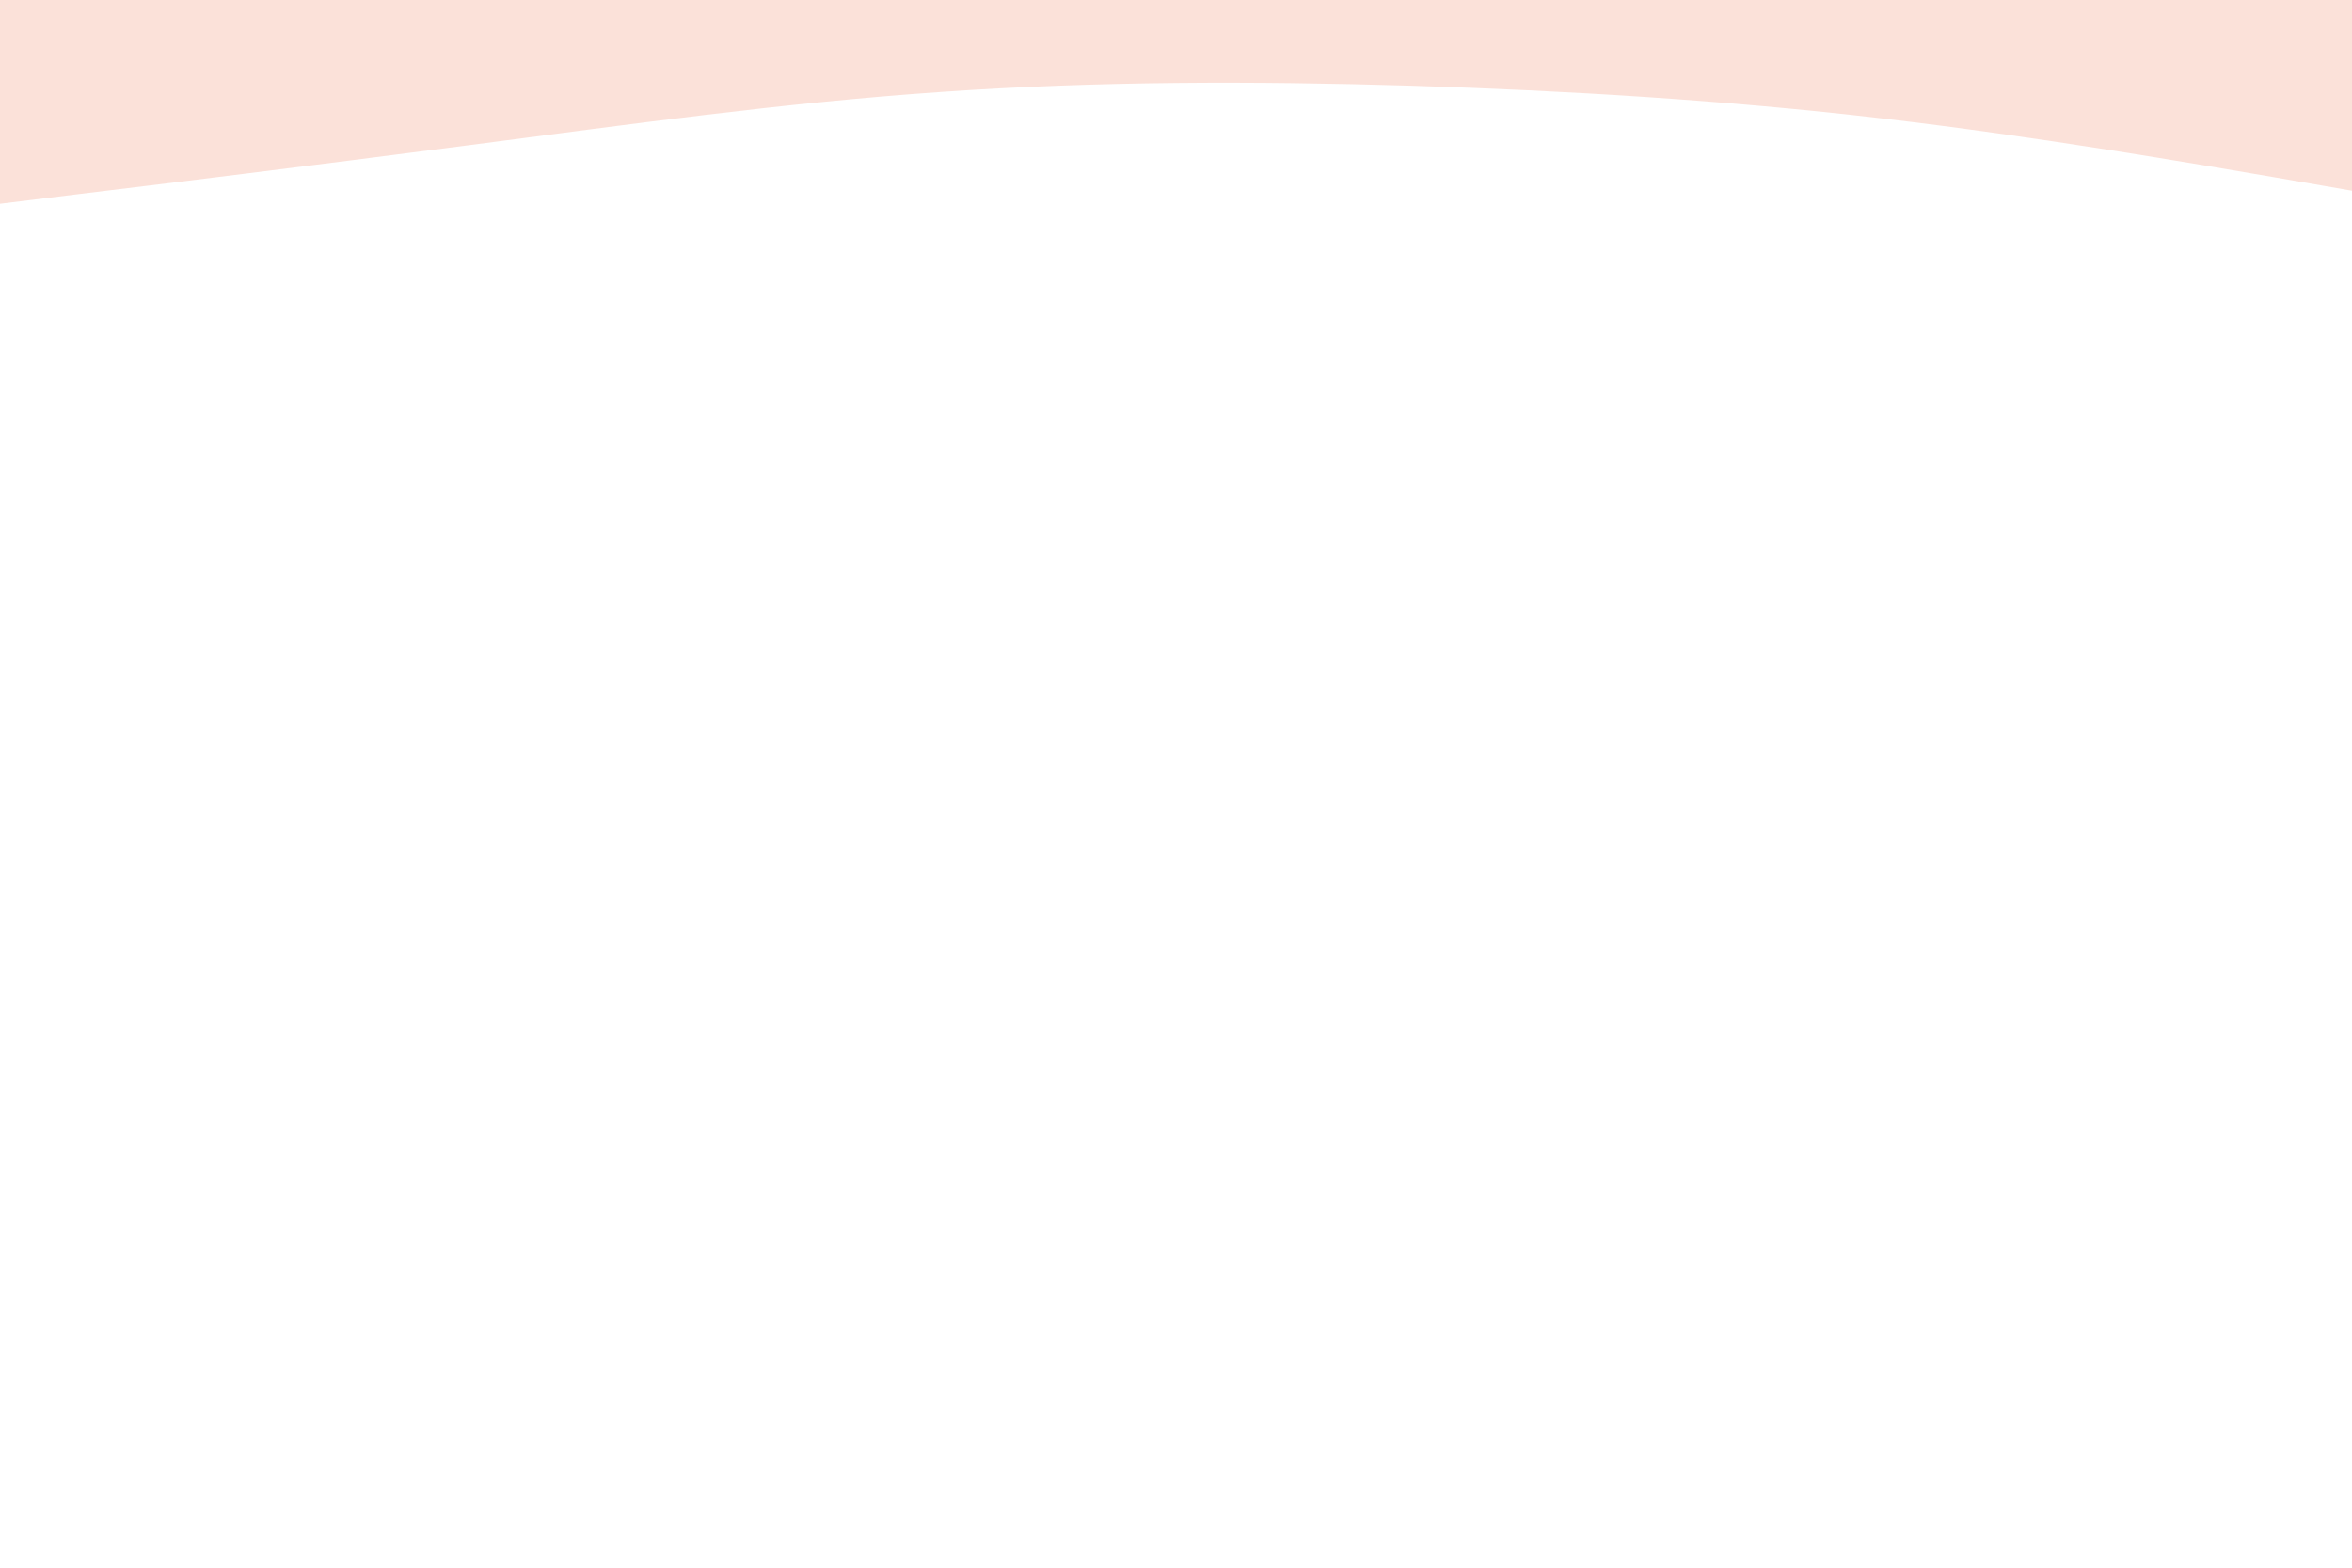 <svg id="visual" viewBox="0 0 900 600" width="900" height="600" xmlns="http://www.w3.org/2000/svg" xmlns:xlink="http://www.w3.org/1999/xlink" version="1.1"><path d="M0 78L30 74.3C60 70.7 120 63.3 180 55.5C240 47.7 300 39.3 360 35.2C420 31 480 31 540 32.8C600 34.7 660 38.3 720 45.3C780 52.3 840 62.7 870 67.8L900 73L900 0L870 0C840 0 780 0 720 0C660 0 600 0 540 0C480 0 420 0 360 0C300 0 240 0 180 0C120 0 60 0 30 0L0 0Z" fill="#FBE1D9" stroke-linecap="round" stroke-linejoin="miter"></path></svg>